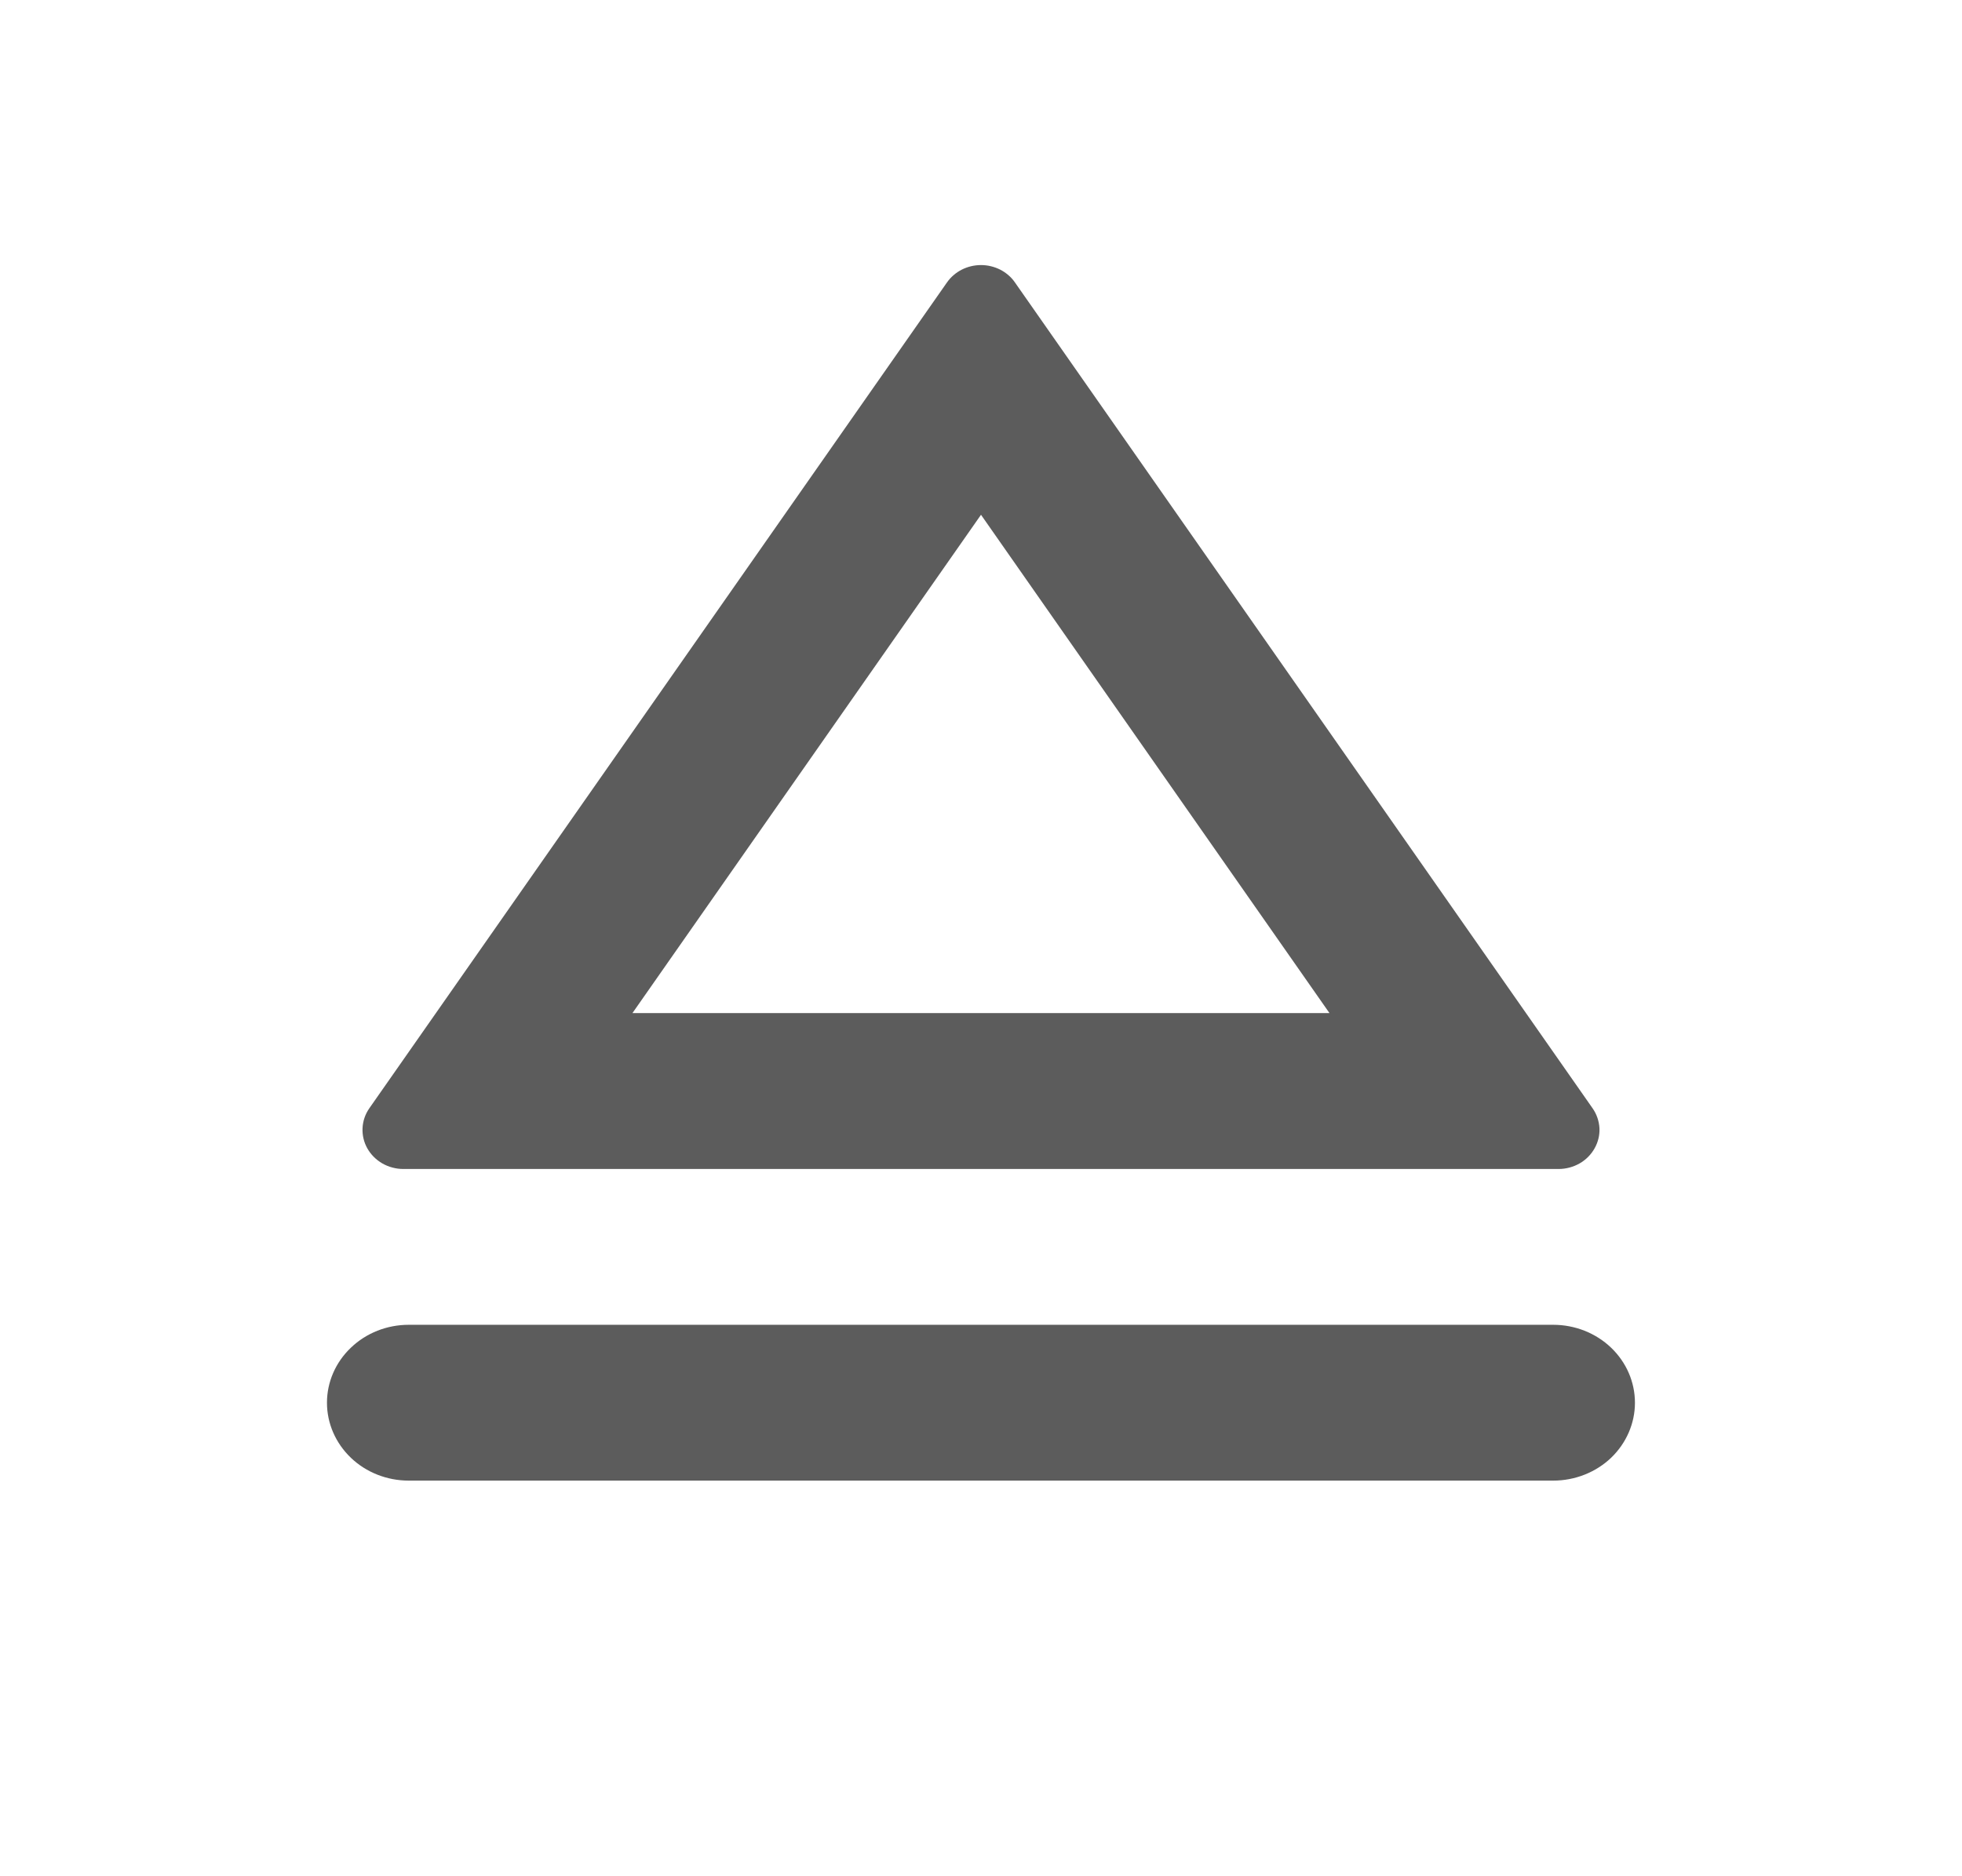 <svg width="23" height="22" viewBox="0 0 23 22" fill="none" xmlns="http://www.w3.org/2000/svg">
<g clip-path="url(#clip0_856_3396)">
<path d="M7.414 11.879H15.585L11.5 6.036L7.414 11.879ZM11.898 3.312L18.67 12.996C18.718 13.065 18.745 13.145 18.75 13.228C18.754 13.31 18.734 13.392 18.693 13.465C18.652 13.538 18.592 13.599 18.517 13.642C18.443 13.684 18.358 13.707 18.271 13.707H4.728C4.641 13.707 4.556 13.684 4.482 13.642C4.408 13.599 4.347 13.538 4.306 13.465C4.265 13.392 4.246 13.31 4.25 13.228C4.254 13.145 4.281 13.065 4.329 12.996L11.101 3.312C11.145 3.249 11.204 3.198 11.274 3.162C11.343 3.127 11.421 3.108 11.5 3.108C11.579 3.108 11.656 3.127 11.726 3.162C11.795 3.198 11.855 3.249 11.898 3.312ZM4.791 15.534H18.208C18.462 15.534 18.706 15.63 18.886 15.802C19.065 15.973 19.166 16.205 19.166 16.448C19.166 16.69 19.065 16.922 18.886 17.094C18.706 17.265 18.462 17.361 18.208 17.361H4.791C4.537 17.361 4.293 17.265 4.114 17.094C3.934 16.922 3.833 16.69 3.833 16.448C3.833 16.205 3.934 15.973 4.114 15.802C4.293 15.63 4.537 15.534 4.791 15.534Z" fill="#5C5C5C"/>
</g>
<defs>
<clipPath id="clip0_856_3396">
<rect width="23" height="21.93" fill="white"/>
</clipPath>
</defs>
</svg>
